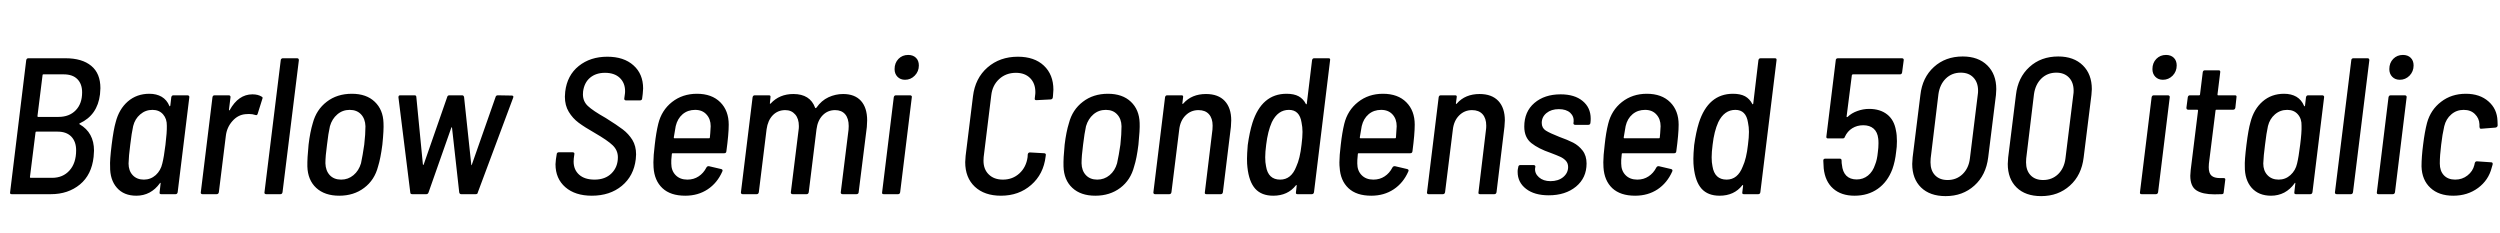 <svg xmlns="http://www.w3.org/2000/svg" xmlns:xlink="http://www.w3.org/1999/xlink" width="309" height="28.8"><path fill="black" d="M11.57 19.39Q11.33 21.60 9.88 22.80Q8.42 24 6.29 24L6.29 24L1.44 24Q1.20 24 1.25 23.76L1.25 23.76L3.24 7.44Q3.29 7.20 3.50 7.20L3.50 7.20L8.09 7.20Q10.15 7.20 11.28 8.14Q12.41 9.07 12.41 10.90L12.41 10.90Q12.41 11.14 12.36 11.66L12.36 11.66Q12.05 14.23 9.86 15.24L9.86 15.24Q9.74 15.31 9.84 15.36L9.84 15.36Q11.62 16.39 11.62 18.62L11.62 18.62Q11.62 18.86 11.57 19.39L11.57 19.39ZM5.35 9.19Q5.26 9.19 5.26 9.29L5.26 9.29L4.63 14.35Q4.63 14.45 4.70 14.45L4.70 14.45L7.22 14.45Q8.57 14.45 9.36 13.63Q10.15 12.82 10.15 11.42L10.15 11.42Q10.15 10.37 9.56 9.78Q8.98 9.19 7.87 9.19L7.87 9.19L5.35 9.19ZM6.43 21.98Q7.78 21.98 8.59 21.07Q9.41 20.16 9.41 18.58L9.41 18.58Q9.41 17.50 8.81 16.88Q8.21 16.27 7.13 16.27L7.13 16.27L4.49 16.27Q4.39 16.27 4.39 16.37L4.39 16.37L3.70 21.89Q3.70 21.98 3.79 21.98L3.79 21.98L6.43 21.98ZM21.17 12.02Q21.22 11.78 21.43 11.78L21.43 11.78L23.18 11.78Q23.30 11.78 23.36 11.86Q23.42 11.93 23.40 12.02L23.40 12.02L21.96 23.76Q21.91 24 21.70 24L21.70 24L19.92 24Q19.68 24 19.73 23.76L19.73 23.76L19.85 22.68Q19.87 22.61 19.82 22.60Q19.78 22.58 19.75 22.66L19.75 22.66Q19.22 23.40 18.48 23.80Q17.74 24.19 16.85 24.19L16.85 24.19Q15.31 24.19 14.45 23.21Q13.58 22.22 13.61 20.57L13.61 20.57Q13.56 19.85 13.80 17.90L13.80 17.90Q14.04 15.98 14.30 15.10L14.30 15.10Q14.71 13.49 15.80 12.54Q16.90 11.59 18.46 11.59L18.46 11.59Q19.34 11.59 19.98 11.96Q20.62 12.34 20.93 13.08L20.93 13.08Q20.95 13.15 20.99 13.14Q21.02 13.13 21.05 13.06L21.05 13.06L21.17 12.02ZM20.06 20.21Q20.26 19.44 20.45 17.90L20.45 17.90Q20.64 16.34 20.62 15.55L20.62 15.55Q20.64 14.69 20.16 14.14Q19.68 13.58 18.84 13.58L18.84 13.58Q17.98 13.58 17.33 14.14Q16.68 14.69 16.46 15.58L16.46 15.58Q16.27 16.42 16.10 17.88L16.10 17.88Q15.91 19.30 15.89 20.21L15.89 20.21Q15.89 21.10 16.40 21.65Q16.92 22.20 17.78 22.20L17.78 22.20Q18.62 22.20 19.25 21.64Q19.87 21.07 20.06 20.21L20.06 20.21ZM31.20 11.66Q31.90 11.66 32.35 11.95L32.35 11.95Q32.52 12.02 32.42 12.24L32.42 12.24L31.85 14.06Q31.78 14.30 31.56 14.21L31.56 14.21Q31.20 14.09 30.79 14.09L30.79 14.09Q30.50 14.09 30.36 14.11L30.36 14.11Q29.42 14.18 28.73 14.96Q28.03 15.74 27.91 16.82L27.91 16.82L27.05 23.76Q27 24 26.78 24L26.78 24L25.01 24Q24.91 24 24.85 23.93Q24.79 23.86 24.82 23.76L24.82 23.76L26.26 12.02Q26.30 11.78 26.52 11.78L26.52 11.78L28.30 11.78Q28.39 11.78 28.45 11.86Q28.51 11.93 28.49 12.02L28.49 12.02L28.30 13.56Q28.30 13.63 28.33 13.64Q28.37 13.66 28.39 13.61L28.39 13.61Q29.47 11.66 31.20 11.66L31.20 11.66ZM32.90 24Q32.78 24 32.72 23.93Q32.66 23.86 32.69 23.76L32.69 23.76L34.70 7.44Q34.70 7.34 34.78 7.27Q34.85 7.20 34.94 7.20L34.94 7.20L36.72 7.20Q36.94 7.20 36.94 7.44L36.94 7.44L34.92 23.76Q34.87 24 34.66 24L34.66 24L32.90 24ZM41.93 24.19Q40.13 24.19 39.08 23.22Q38.04 22.25 37.99 20.57L37.99 20.57Q37.97 19.56 38.14 17.88L38.14 17.88Q38.33 16.30 38.66 15.22L38.66 15.22Q39.10 13.56 40.38 12.58Q41.66 11.59 43.49 11.59L43.49 11.59Q45.29 11.59 46.32 12.58Q47.35 13.56 47.40 15.19L47.40 15.19Q47.45 16.03 47.26 17.88L47.26 17.88Q47.04 19.58 46.73 20.57L46.73 20.57Q46.30 22.25 45.01 23.22Q43.73 24.19 41.93 24.19L41.93 24.19ZM42.17 22.20Q43.03 22.20 43.69 21.65Q44.35 21.10 44.62 20.18L44.62 20.18Q44.83 19.20 45.02 17.88L45.02 17.88Q45.17 16.58 45.17 15.60L45.17 15.60Q45.14 14.69 44.63 14.14Q44.11 13.58 43.22 13.58L43.22 13.58Q42.34 13.58 41.69 14.14Q41.04 14.69 40.78 15.60L40.78 15.60Q40.58 16.46 40.42 17.88L40.42 17.88Q40.22 19.30 40.22 20.18L40.22 20.18Q40.25 21.10 40.76 21.65Q41.28 22.20 42.17 22.20L42.17 22.20ZM50.95 24Q50.71 24 50.71 23.78L50.71 23.78L49.25 12.05L49.25 12Q49.25 11.78 49.46 11.78L49.46 11.78L51.24 11.78Q51.46 11.78 51.46 12L51.46 12L52.27 20.33Q52.30 20.40 52.32 20.40Q52.34 20.40 52.37 20.33L52.37 20.33L55.27 12Q55.32 11.78 55.54 11.78L55.54 11.78L57.12 11.78Q57.31 11.78 57.36 12L57.36 12L58.25 20.35Q58.25 20.42 58.27 20.42Q58.30 20.42 58.32 20.35L58.32 20.35L61.25 12Q61.30 11.78 61.54 11.78L61.54 11.78L63.26 11.81Q63.38 11.81 63.43 11.88Q63.48 11.95 63.43 12.07L63.43 12.07L59.06 23.78Q59.04 24 58.80 24L58.80 24L57.00 24Q56.81 24 56.76 23.78L56.76 23.78L55.87 15.79Q55.85 15.72 55.82 15.72Q55.80 15.72 55.78 15.79L55.78 15.79L52.97 23.78Q52.94 23.88 52.87 23.94Q52.80 24 52.70 24L52.70 24L50.95 24ZM73.15 24.19Q71.09 24.19 69.88 23.14Q68.66 22.08 68.66 20.30L68.66 20.30Q68.66 20.14 68.71 19.70L68.71 19.70L68.81 19.06Q68.81 18.96 68.88 18.89Q68.95 18.82 69.07 18.82L69.07 18.82L70.78 18.82Q70.90 18.82 70.96 18.89Q71.02 18.96 70.99 19.06L70.99 19.06L70.92 19.58Q70.90 19.70 70.90 19.97L70.90 19.97Q70.90 20.98 71.58 21.59Q72.26 22.20 73.49 22.20L73.49 22.20Q74.81 22.20 75.59 21.42Q76.37 20.64 76.37 19.44L76.37 19.44Q76.37 18.58 75.73 17.96Q75.10 17.35 73.49 16.42L73.49 16.42Q72.26 15.72 71.52 15.17Q70.78 14.62 70.30 13.82Q69.82 13.03 69.82 11.95L69.82 11.95Q69.82 11.76 69.86 11.33L69.86 11.33Q70.10 9.31 71.53 8.16Q72.96 7.01 75.07 7.01L75.07 7.01Q77.11 7.01 78.30 8.08Q79.49 9.14 79.49 10.94L79.49 10.94Q79.49 11.14 79.44 11.62L79.44 11.62L79.37 12.17Q79.37 12.26 79.30 12.34Q79.22 12.41 79.10 12.41L79.10 12.41L77.38 12.41Q77.26 12.41 77.20 12.34Q77.14 12.26 77.16 12.17L77.16 12.17L77.23 11.66Q77.26 11.52 77.26 11.26L77.26 11.26Q77.26 10.25 76.60 9.62Q75.94 9 74.78 9L74.78 9Q73.66 9 72.94 9.60Q72.22 10.20 72.07 11.30L72.07 11.30Q72.05 11.42 72.05 11.66L72.05 11.66Q72.05 12.53 72.66 13.10Q73.27 13.68 74.88 14.59L74.88 14.59Q76.27 15.46 76.98 16.00Q77.69 16.54 78.16 17.29Q78.62 18.05 78.62 19.08L78.62 19.08Q78.62 19.25 78.58 19.68L78.58 19.68Q78.34 21.74 76.86 22.97Q75.38 24.19 73.15 24.19L73.15 24.19ZM84.96 22.20Q85.75 22.20 86.35 21.80Q86.95 21.41 87.31 20.71L87.31 20.71Q87.41 20.52 87.62 20.54L87.62 20.54L89.16 20.90Q89.38 20.98 89.28 21.19L89.28 21.19Q88.66 22.61 87.47 23.40Q86.28 24.19 84.70 24.19L84.70 24.19Q82.87 24.19 81.88 23.26Q80.88 22.32 80.78 20.69L80.78 20.69Q80.76 20.50 80.76 20.06L80.76 20.06Q80.76 19.27 80.93 17.88L80.93 17.88Q81.10 16.37 81.36 15.31L81.36 15.31Q81.77 13.63 83.06 12.61Q84.36 11.59 86.14 11.59L86.14 11.59Q87.98 11.59 89.03 12.64Q90.07 13.68 90.07 15.41L90.07 15.41Q90.07 16.58 89.78 18.70L89.78 18.70Q89.76 18.94 89.52 18.94L89.52 18.94L83.14 18.94Q83.04 18.94 83.04 19.03L83.04 19.03Q82.94 19.90 82.97 20.21L82.97 20.21Q82.97 21.10 83.51 21.65Q84.05 22.20 84.96 22.20L84.96 22.20ZM85.92 13.58Q85.01 13.58 84.37 14.12Q83.74 14.66 83.52 15.58L83.52 15.58Q83.42 16.06 83.28 16.99L83.28 16.99Q83.28 17.09 83.35 17.09L83.35 17.09L87.65 17.09Q87.74 17.09 87.74 16.99L87.74 16.99Q87.79 16.61 87.84 15.60L87.84 15.60Q87.84 14.71 87.32 14.15Q86.81 13.58 85.92 13.58L85.92 13.58ZM104.21 11.62Q105.65 11.62 106.42 12.47Q107.18 13.32 107.18 14.88L107.18 14.88Q107.18 15.12 107.14 15.70L107.14 15.70L106.13 23.76Q106.13 23.86 106.06 23.93Q105.98 24 105.86 24L105.86 24L104.14 24Q104.02 24 103.96 23.93Q103.90 23.86 103.92 23.76L103.92 23.76L104.88 16.03Q104.90 15.86 104.90 15.58L104.90 15.58Q104.90 14.64 104.46 14.12Q104.02 13.61 103.22 13.61L103.22 13.61Q102.31 13.61 101.69 14.24Q101.06 14.88 100.92 15.98L100.92 15.98L99.96 23.76Q99.91 24 99.70 24L99.70 24L97.97 24Q97.85 24 97.79 23.93Q97.73 23.86 97.75 23.76L97.75 23.76L98.71 16.03Q98.74 15.89 98.74 15.58L98.74 15.58Q98.74 14.66 98.28 14.14Q97.82 13.61 97.06 13.61L97.06 13.61Q96.14 13.61 95.52 14.24Q94.90 14.88 94.75 15.98L94.75 15.98L93.79 23.76Q93.74 24 93.53 24L93.53 24L91.78 24Q91.68 24 91.62 23.93Q91.56 23.86 91.58 23.76L91.58 23.76L93.02 12.02Q93.07 11.78 93.29 11.78L93.29 11.78L95.04 11.78Q95.28 11.78 95.23 12.02L95.23 12.02L95.16 12.74Q95.14 12.79 95.17 12.82Q95.21 12.84 95.26 12.79L95.26 12.79Q96.34 11.62 98.06 11.62L98.06 11.62Q100.13 11.62 100.75 13.32L100.75 13.32Q100.80 13.42 100.92 13.30L100.92 13.30Q101.52 12.43 102.40 12.02Q103.27 11.62 104.21 11.62L104.21 11.62ZM111.86 9.86Q111.29 9.86 110.93 9.49Q110.57 9.12 110.57 8.54L110.57 8.54Q110.57 7.78 111.05 7.28Q111.53 6.79 112.25 6.79L112.25 6.79Q112.85 6.79 113.21 7.14Q113.57 7.49 113.57 8.09L113.57 8.09Q113.57 8.83 113.06 9.35Q112.56 9.86 111.86 9.86L111.86 9.86ZM109.22 24Q108.98 24 109.03 23.76L109.03 23.76L110.47 12.02Q110.52 11.78 110.74 11.78L110.74 11.78L112.49 11.78Q112.61 11.78 112.67 11.86Q112.73 11.93 112.70 12.02L112.70 12.02L111.26 23.76Q111.22 24 111 24L111 24L109.22 24ZM123.72 24.19Q121.68 24.19 120.49 23.08Q119.30 21.96 119.30 20.04L119.30 20.04Q119.30 19.80 119.35 19.27L119.35 19.27L120.26 11.90Q120.53 9.67 122.05 8.34Q123.58 7.01 125.81 7.01L125.81 7.01Q127.85 7.01 129.02 8.11Q130.20 9.22 130.20 11.09L130.20 11.09Q130.20 11.30 130.15 11.83L130.15 11.83L130.13 12.02Q130.13 12.12 130.06 12.20Q129.98 12.29 129.86 12.29L129.86 12.29L128.09 12.38Q127.85 12.38 127.90 12.14L127.90 12.14L127.94 11.78Q127.97 11.64 127.97 11.38L127.97 11.38Q127.97 10.30 127.32 9.65Q126.67 9 125.57 9L125.57 9Q124.34 9 123.50 9.77Q122.66 10.54 122.52 11.78L122.52 11.78L121.58 19.42Q121.56 19.56 121.56 19.87L121.56 19.87Q121.56 20.93 122.21 21.56Q122.86 22.20 123.96 22.20L123.96 22.20Q125.16 22.20 126.00 21.43Q126.84 20.66 127.01 19.42L127.01 19.42L127.03 19.08Q127.08 18.84 127.30 18.84L127.30 18.84L129.05 18.94Q129.17 18.94 129.23 19.01Q129.29 19.08 129.26 19.18L129.26 19.18L129.24 19.34Q128.98 21.53 127.45 22.86Q125.93 24.19 123.72 24.19L123.72 24.19ZM135.38 24.19Q133.58 24.19 132.54 23.22Q131.50 22.25 131.45 20.57L131.45 20.57Q131.42 19.56 131.59 17.88L131.59 17.88Q131.78 16.30 132.12 15.22L132.12 15.22Q132.55 13.56 133.84 12.58Q135.12 11.59 136.94 11.59L136.94 11.59Q138.74 11.59 139.78 12.58Q140.81 13.56 140.86 15.19L140.86 15.19Q140.90 16.03 140.71 17.88L140.71 17.88Q140.50 19.58 140.18 20.57L140.18 20.57Q139.75 22.25 138.47 23.22Q137.18 24.19 135.38 24.19L135.38 24.19ZM135.62 22.20Q136.49 22.20 137.15 21.65Q137.81 21.10 138.07 20.18L138.07 20.18Q138.29 19.20 138.48 17.88L138.48 17.88Q138.62 16.58 138.62 15.60L138.62 15.60Q138.60 14.69 138.08 14.14Q137.57 13.58 136.68 13.58L136.68 13.58Q135.79 13.58 135.14 14.14Q134.50 14.69 134.23 15.60L134.23 15.60Q134.04 16.46 133.87 17.88L133.87 17.88Q133.68 19.30 133.68 20.18L133.68 20.18Q133.70 21.10 134.22 21.65Q134.74 22.20 135.62 22.20L135.62 22.20ZM149.06 11.62Q150.58 11.62 151.38 12.48Q152.18 13.34 152.18 14.88L152.18 14.88Q152.18 15.10 152.14 15.67L152.14 15.67L151.15 23.76Q151.10 24 150.89 24L150.89 24L149.11 24Q148.87 24 148.92 23.76L148.92 23.76L149.86 16.01Q149.88 15.84 149.88 15.53L149.88 15.53Q149.88 14.62 149.42 14.11Q148.97 13.61 148.13 13.61L148.13 13.61Q147.19 13.61 146.53 14.27Q145.87 14.93 145.75 16.03L145.75 16.03L144.79 23.76Q144.74 24 144.53 24L144.53 24L142.75 24Q142.66 24 142.60 23.93Q142.54 23.86 142.56 23.76L142.56 23.76L144.00 12.02Q144.05 11.78 144.26 11.78L144.26 11.78L146.04 11.78Q146.28 11.78 146.23 12.02L146.23 12.02L146.14 12.77Q146.14 12.84 146.17 12.85Q146.21 12.86 146.26 12.79L146.26 12.79Q147.29 11.62 149.06 11.62L149.06 11.62ZM162.17 7.44Q162.22 7.20 162.43 7.20L162.43 7.20L164.21 7.20Q164.45 7.20 164.40 7.44L164.40 7.44L162.41 23.76Q162.36 24 162.14 24L162.14 24L160.37 24Q160.13 24 160.18 23.76L160.18 23.76L160.27 22.94Q160.27 22.90 160.24 22.87Q160.20 22.85 160.18 22.90L160.18 22.90Q159.17 24.19 157.37 24.19L157.37 24.19Q155.93 24.19 155.15 23.33Q154.37 22.46 154.18 20.66L154.18 20.66Q154.13 20.30 154.13 19.61L154.13 19.61Q154.13 19.03 154.22 17.93L154.22 17.93Q154.44 16.34 154.80 15.19L154.80 15.19Q155.95 11.59 159.02 11.59L159.02 11.59Q159.94 11.59 160.51 11.90Q161.09 12.22 161.40 12.84L161.40 12.84Q161.42 12.89 161.46 12.89Q161.50 12.89 161.52 12.82L161.52 12.82L162.17 7.44ZM160.22 20.59Q160.68 19.61 160.87 17.88L160.87 17.88Q160.99 16.97 160.99 16.30L160.99 16.30Q160.99 15.70 160.87 15.14L160.87 15.14Q160.63 13.58 159.31 13.58L159.31 13.58Q157.94 13.58 157.20 15.10L157.20 15.10Q156.70 16.22 156.50 17.88L156.50 17.88Q156.38 18.79 156.38 19.44L156.38 19.44Q156.38 20.09 156.48 20.54L156.48 20.54Q156.74 22.20 158.23 22.20L158.23 22.20Q159.60 22.20 160.22 20.59L160.22 20.59ZM169.75 22.20Q170.54 22.20 171.14 21.80Q171.74 21.41 172.10 20.71L172.10 20.71Q172.20 20.52 172.42 20.54L172.42 20.54L173.95 20.90Q174.17 20.98 174.07 21.19L174.07 21.19Q173.45 22.61 172.26 23.40Q171.07 24.19 169.49 24.19L169.49 24.19Q167.66 24.19 166.67 23.26Q165.67 22.32 165.58 20.69L165.58 20.69Q165.55 20.50 165.55 20.06L165.55 20.06Q165.55 19.27 165.72 17.88L165.72 17.88Q165.89 16.37 166.15 15.31L166.15 15.31Q166.56 13.63 167.86 12.61Q169.15 11.59 170.93 11.59L170.93 11.59Q172.78 11.59 173.82 12.64Q174.86 13.68 174.86 15.41L174.86 15.41Q174.86 16.58 174.58 18.70L174.58 18.70Q174.55 18.94 174.31 18.94L174.31 18.94L167.93 18.94Q167.83 18.94 167.83 19.03L167.83 19.03Q167.74 19.90 167.76 20.21L167.76 20.21Q167.76 21.10 168.30 21.65Q168.84 22.20 169.75 22.20L169.75 22.20ZM170.71 13.58Q169.80 13.58 169.16 14.12Q168.53 14.66 168.31 15.58L168.31 15.58Q168.22 16.06 168.07 16.99L168.07 16.99Q168.07 17.09 168.14 17.09L168.14 17.09L172.44 17.09Q172.54 17.09 172.54 16.99L172.54 16.99Q172.58 16.61 172.63 15.60L172.63 15.60Q172.63 14.71 172.12 14.15Q171.60 13.58 170.71 13.58L170.71 13.58ZM182.88 11.62Q184.39 11.62 185.20 12.48Q186.00 13.34 186.00 14.88L186.00 14.88Q186.00 15.10 185.95 15.67L185.95 15.67L184.97 23.76Q184.92 24 184.70 24L184.70 24L182.93 24Q182.69 24 182.74 23.76L182.74 23.76L183.67 16.01Q183.70 15.84 183.70 15.53L183.70 15.53Q183.70 14.62 183.24 14.11Q182.78 13.61 181.94 13.61L181.94 13.61Q181.01 13.61 180.35 14.27Q179.69 14.93 179.57 16.03L179.57 16.03L178.61 23.76Q178.56 24 178.34 24L178.34 24L176.57 24Q176.47 24 176.41 23.93Q176.35 23.86 176.38 23.76L176.38 23.76L177.82 12.02Q177.86 11.78 178.08 11.78L178.08 11.78L179.86 11.78Q180.10 11.78 180.05 12.02L180.05 12.02L179.95 12.77Q179.95 12.84 179.99 12.85Q180.02 12.86 180.07 12.79L180.07 12.79Q181.10 11.62 182.88 11.62L182.88 11.62ZM191.42 24.14Q189.65 24.14 188.62 23.34Q187.58 22.54 187.58 21.24L187.58 21.24Q187.58 21 187.61 20.88L187.61 20.88L187.66 20.64Q187.66 20.54 187.73 20.47Q187.80 20.40 187.90 20.40L187.90 20.40L189.55 20.40Q189.67 20.40 189.73 20.47Q189.79 20.54 189.77 20.64L189.77 20.64L189.74 20.78Q189.67 21.43 190.21 21.91Q190.75 22.39 191.64 22.39L191.64 22.39Q192.60 22.39 193.21 21.89Q193.82 21.38 193.82 20.64L193.82 20.64Q193.82 20.18 193.54 19.87Q193.25 19.56 192.85 19.38Q192.46 19.20 191.64 18.89L191.64 18.89Q190.15 18.38 189.28 17.69Q188.40 16.99 188.40 15.65L188.40 15.65Q188.40 13.80 189.65 12.73Q190.90 11.66 192.89 11.66L192.89 11.66Q194.62 11.66 195.61 12.48Q196.61 13.30 196.61 14.66L196.61 14.66Q196.61 14.98 196.58 15.14L196.58 15.14L196.58 15.19Q196.54 15.43 196.32 15.43L196.32 15.43L194.69 15.43Q194.47 15.43 194.47 15.19L194.47 15.19L194.50 15.10Q194.57 14.40 194.08 13.94Q193.58 13.49 192.67 13.49L192.67 13.49Q191.74 13.49 191.15 13.97Q190.56 14.45 190.56 15.19L190.56 15.19Q190.56 15.82 191.06 16.14Q191.57 16.46 192.74 16.92L192.74 16.92Q193.75 17.28 194.44 17.63Q195.12 17.98 195.61 18.61Q196.10 19.25 196.10 20.21L196.10 20.21Q196.10 21.98 194.80 23.06Q193.49 24.14 191.42 24.14L191.42 24.14ZM202.37 22.20Q203.16 22.20 203.76 21.80Q204.36 21.41 204.72 20.71L204.72 20.71Q204.82 20.52 205.03 20.54L205.03 20.54L206.57 20.90Q206.78 20.98 206.69 21.19L206.69 21.19Q206.06 22.61 204.88 23.40Q203.69 24.19 202.10 24.19L202.10 24.19Q200.28 24.19 199.28 23.26Q198.29 22.32 198.19 20.69L198.19 20.69Q198.17 20.50 198.17 20.06L198.17 20.06Q198.17 19.27 198.34 17.88L198.34 17.88Q198.50 16.37 198.77 15.31L198.77 15.31Q199.18 13.63 200.47 12.61Q201.77 11.59 203.54 11.59L203.54 11.59Q205.39 11.59 206.44 12.64Q207.48 13.68 207.48 15.41L207.48 15.41Q207.48 16.58 207.19 18.70L207.19 18.70Q207.17 18.94 206.93 18.94L206.93 18.94L200.54 18.94Q200.45 18.94 200.45 19.03L200.45 19.03Q200.35 19.90 200.38 20.21L200.38 20.21Q200.38 21.10 200.92 21.65Q201.46 22.20 202.37 22.20L202.37 22.20ZM203.33 13.58Q202.42 13.58 201.78 14.12Q201.14 14.66 200.93 15.58L200.93 15.58Q200.83 16.06 200.69 16.99L200.69 16.99Q200.69 17.09 200.76 17.09L200.76 17.09L205.06 17.09Q205.15 17.09 205.15 16.99L205.15 16.99Q205.20 16.61 205.25 15.60L205.25 15.60Q205.25 14.71 204.73 14.15Q204.22 13.58 203.33 13.58L203.33 13.58ZM217.34 7.44Q217.39 7.20 217.61 7.20L217.61 7.20L219.38 7.20Q219.62 7.20 219.58 7.44L219.58 7.44L217.58 23.76Q217.54 24 217.32 24L217.32 24L215.54 24Q215.30 24 215.35 23.76L215.35 23.76L215.45 22.94Q215.45 22.90 215.41 22.87Q215.38 22.85 215.35 22.90L215.35 22.90Q214.34 24.19 212.54 24.19L212.54 24.19Q211.10 24.19 210.32 23.33Q209.54 22.46 209.35 20.66L209.35 20.66Q209.30 20.30 209.30 19.61L209.30 19.61Q209.30 19.03 209.40 17.93L209.40 17.93Q209.62 16.34 209.98 15.19L209.98 15.19Q211.13 11.59 214.20 11.59L214.20 11.59Q215.11 11.59 215.69 11.90Q216.26 12.22 216.58 12.84L216.58 12.84Q216.60 12.89 216.64 12.89Q216.67 12.89 216.70 12.82L216.70 12.82L217.34 7.44ZM215.40 20.59Q215.86 19.61 216.05 17.88L216.05 17.88Q216.17 16.97 216.17 16.30L216.17 16.30Q216.17 15.70 216.05 15.14L216.05 15.14Q215.81 13.58 214.49 13.58L214.49 13.58Q213.12 13.58 212.38 15.10L212.38 15.10Q211.87 16.22 211.68 17.88L211.68 17.88Q211.56 18.79 211.56 19.44L211.56 19.44Q211.56 20.09 211.66 20.54L211.66 20.54Q211.92 22.20 213.41 22.20L213.41 22.20Q214.78 22.20 215.40 20.59L215.40 20.59ZM234.34 16.13Q234.46 16.66 234.46 17.45L234.46 17.45Q234.46 18.19 234.36 18.79L234.36 18.79Q234.24 19.94 233.90 20.90L233.90 20.90Q233.30 22.49 232.09 23.34Q230.88 24.19 229.22 24.19L229.22 24.19Q227.57 24.19 226.57 23.30Q225.58 22.42 225.41 20.81L225.41 20.81Q225.36 20.18 225.36 19.85L225.36 19.85Q225.36 19.61 225.60 19.61L225.60 19.61L227.40 19.61Q227.62 19.61 227.62 19.85L227.62 19.85Q227.62 20.21 227.66 20.35L227.66 20.35Q227.74 21.24 228.20 21.71Q228.67 22.18 229.49 22.18L229.49 22.18Q230.28 22.18 230.88 21.70Q231.48 21.22 231.77 20.33L231.77 20.33Q232.01 19.75 232.10 18.82L232.10 18.82Q232.18 18.26 232.18 17.71L232.18 17.71Q232.18 17.33 232.15 17.14L232.15 17.14Q232.06 16.32 231.58 15.90Q231.10 15.48 230.30 15.48L230.30 15.48Q229.54 15.48 228.94 15.85Q228.34 16.22 228.02 16.92L228.02 16.92Q228.00 17.02 227.93 17.06Q227.86 17.11 227.76 17.11L227.76 17.11L225.94 17.11Q225.70 17.11 225.74 16.87L225.74 16.87L226.90 7.44Q226.90 7.34 226.97 7.27Q227.04 7.20 227.16 7.20L227.16 7.20L235.08 7.20Q235.20 7.20 235.26 7.27Q235.32 7.34 235.30 7.44L235.30 7.44L235.10 8.95Q235.06 9.19 234.84 9.19L234.84 9.19L229.01 9.19Q228.94 9.19 228.89 9.29L228.89 9.29L228.24 14.40Q228.24 14.52 228.36 14.45L228.36 14.45Q228.86 13.97 229.57 13.72Q230.28 13.46 231.02 13.46L231.02 13.46Q232.39 13.46 233.26 14.15Q234.12 14.83 234.34 16.13L234.34 16.13ZM240.48 24.24Q238.54 24.24 237.44 23.17Q236.35 22.10 236.35 20.26L236.35 20.26Q236.35 19.99 236.40 19.46L236.40 19.46L237.36 11.74Q237.60 9.58 239.03 8.28Q240.46 6.98 242.59 6.98L242.59 6.98Q244.51 6.98 245.63 8.08Q246.74 9.17 246.74 11.02L246.74 11.02Q246.74 11.26 246.70 11.74L246.70 11.74L245.74 19.46Q245.47 21.65 244.03 22.94Q242.59 24.24 240.48 24.24L240.48 24.24ZM240.72 22.25Q241.82 22.25 242.58 21.52Q243.34 20.78 243.48 19.58L243.48 19.58L244.46 11.64Q244.49 11.50 244.49 11.21L244.49 11.21Q244.49 10.18 243.91 9.58Q243.34 8.98 242.35 8.98L242.35 8.98Q241.25 8.98 240.50 9.71Q239.76 10.44 239.59 11.64L239.59 11.64L238.63 19.58Q238.61 19.75 238.61 20.06L238.61 20.06Q238.61 21.07 239.17 21.66Q239.74 22.25 240.72 22.25L240.72 22.25ZM252.29 24.24Q250.34 24.24 249.25 23.17Q248.16 22.10 248.16 20.26L248.16 20.26Q248.16 19.99 248.21 19.46L248.21 19.46L249.17 11.74Q249.41 9.58 250.84 8.28Q252.26 6.98 254.40 6.98L254.40 6.98Q256.32 6.98 257.44 8.08Q258.55 9.17 258.55 11.02L258.55 11.02Q258.55 11.26 258.50 11.74L258.50 11.74L257.54 19.46Q257.28 21.65 255.84 22.94Q254.40 24.24 252.29 24.24L252.29 24.24ZM252.53 22.25Q253.63 22.25 254.39 21.52Q255.14 20.78 255.29 19.58L255.29 19.58L256.27 11.64Q256.30 11.50 256.30 11.21L256.30 11.21Q256.30 10.18 255.72 9.58Q255.14 8.98 254.16 8.98L254.16 8.98Q253.06 8.98 252.31 9.71Q251.57 10.44 251.40 11.64L251.40 11.64L250.44 19.58Q250.42 19.75 250.42 20.06L250.42 20.06Q250.42 21.07 250.98 21.66Q251.54 22.25 252.53 22.25L252.53 22.25ZM267.34 9.86Q266.76 9.86 266.40 9.49Q266.04 9.12 266.04 8.54L266.04 8.54Q266.04 7.78 266.52 7.28Q267.00 6.79 267.72 6.79L267.72 6.79Q268.32 6.79 268.68 7.14Q269.04 7.49 269.04 8.09L269.04 8.09Q269.04 8.83 268.54 9.35Q268.03 9.86 267.34 9.86L267.34 9.86ZM264.70 24Q264.46 24 264.50 23.76L264.50 23.76L265.94 12.02Q265.99 11.78 266.21 11.78L266.21 11.78L267.96 11.78Q268.08 11.78 268.14 11.86Q268.20 11.93 268.18 12.02L268.18 12.02L266.74 23.76Q266.69 24 266.47 24L266.47 24L264.70 24ZM276.29 13.32Q276.24 13.56 276.02 13.56L276.02 13.56L273.94 13.56Q273.84 13.56 273.84 13.66L273.84 13.66L273.02 20.23Q273 20.40 273 20.66L273 20.66Q273 21.41 273.34 21.71Q273.67 22.01 274.39 22.01L274.39 22.01L274.85 22.01Q275.09 22.01 275.04 22.25L275.04 22.25L274.85 23.76Q274.85 24 274.61 24L274.61 24L273.70 24.02Q272.23 24.02 271.48 23.53Q270.72 23.04 270.72 21.72L270.72 21.72Q270.72 21.50 270.77 21.02L270.77 21.02L271.68 13.66Q271.68 13.56 271.58 13.56L271.58 13.56L270.46 13.56Q270.24 13.56 270.24 13.32L270.24 13.32L270.41 12.02Q270.46 11.78 270.67 11.78L270.67 11.78L271.82 11.78Q271.85 11.78 271.88 11.76Q271.92 11.74 271.92 11.69L271.92 11.69L272.26 8.93Q272.30 8.69 272.52 8.69L272.52 8.69L274.22 8.69Q274.46 8.69 274.42 8.93L274.42 8.93L274.08 11.69Q274.08 11.74 274.10 11.76Q274.13 11.78 274.15 11.78L274.15 11.78L276.24 11.78Q276.48 11.78 276.43 12.02L276.43 12.02L276.29 13.32ZM285.02 12.02Q285.07 11.78 285.29 11.78L285.29 11.78L287.04 11.78Q287.16 11.78 287.22 11.86Q287.28 11.93 287.26 12.02L287.26 12.02L285.82 23.76Q285.77 24 285.55 24L285.55 24L283.78 24Q283.54 24 283.58 23.76L283.58 23.76L283.70 22.68Q283.73 22.61 283.68 22.60Q283.63 22.58 283.61 22.66L283.61 22.66Q283.08 23.40 282.34 23.80Q281.59 24.19 280.70 24.19L280.70 24.19Q279.17 24.19 278.30 23.21Q277.44 22.22 277.46 20.57L277.46 20.57Q277.42 19.85 277.66 17.90L277.66 17.90Q277.90 15.98 278.16 15.10L278.16 15.10Q278.57 13.49 279.66 12.54Q280.75 11.59 282.31 11.59L282.31 11.59Q283.20 11.59 283.84 11.96Q284.47 12.34 284.78 13.08L284.78 13.08Q284.81 13.15 284.84 13.14Q284.88 13.13 284.90 13.06L284.90 13.06L285.02 12.02ZM283.92 20.21Q284.11 19.44 284.30 17.90L284.30 17.90Q284.50 16.34 284.47 15.55L284.47 15.55Q284.50 14.69 284.02 14.14Q283.54 13.58 282.70 13.58L282.70 13.58Q281.83 13.58 281.18 14.14Q280.54 14.69 280.32 15.58L280.32 15.58Q280.13 16.42 279.96 17.88L279.96 17.88Q279.77 19.30 279.74 20.21L279.74 20.21Q279.74 21.10 280.26 21.65Q280.78 22.20 281.64 22.20L281.64 22.20Q282.48 22.20 283.10 21.64Q283.73 21.07 283.92 20.21L283.92 20.21ZM288.82 24Q288.70 24 288.64 23.93Q288.58 23.86 288.60 23.76L288.60 23.76L290.62 7.44Q290.62 7.34 290.69 7.27Q290.76 7.20 290.86 7.20L290.86 7.20L292.63 7.20Q292.85 7.20 292.85 7.44L292.85 7.44L290.83 23.76Q290.78 24 290.57 24L290.57 24L288.82 24ZM296.62 9.86Q296.04 9.86 295.68 9.49Q295.32 9.12 295.32 8.54L295.32 8.54Q295.32 7.78 295.80 7.28Q296.28 6.79 297 6.79L297 6.79Q297.60 6.79 297.96 7.14Q298.32 7.49 298.32 8.09L298.32 8.09Q298.32 8.83 297.82 9.35Q297.31 9.86 296.62 9.86L296.62 9.86ZM293.98 24Q293.74 24 293.78 23.76L293.78 23.76L295.22 12.02Q295.27 11.78 295.49 11.78L295.49 11.78L297.24 11.78Q297.36 11.78 297.42 11.86Q297.48 11.93 297.46 12.02L297.46 12.02L296.02 23.76Q295.97 24 295.75 24L295.75 24L293.98 24ZM303.22 24.19Q301.44 24.19 300.40 23.22Q299.35 22.25 299.30 20.57L299.30 20.57Q299.30 19.39 299.50 17.86L299.50 17.86Q299.69 16.30 299.98 15.19L299.98 15.19Q300.43 13.56 301.72 12.58Q303 11.59 304.78 11.59L304.78 11.59Q306.50 11.59 307.57 12.53Q308.64 13.46 308.69 14.93L308.69 14.93Q308.71 15.10 308.71 15.50L308.71 15.50Q308.69 15.72 308.45 15.77L308.45 15.77L306.70 15.91L306.65 15.91Q306.48 15.91 306.48 15.74L306.48 15.74L306.46 15.65L306.46 15.36Q306.43 14.62 305.90 14.10Q305.38 13.58 304.51 13.58L304.51 13.58Q303.62 13.58 302.98 14.14Q302.33 14.69 302.11 15.60L302.11 15.60Q301.87 16.63 301.73 17.88L301.73 17.88Q301.56 19.22 301.56 20.21L301.56 20.21Q301.56 21.12 302.06 21.66Q302.57 22.20 303.46 22.20L303.46 22.20Q304.34 22.20 304.99 21.68Q305.64 21.17 305.83 20.40L305.83 20.40L305.88 20.16Q305.95 19.92 306.17 19.94L306.17 19.94L307.90 20.06Q308.14 20.06 308.09 20.33L308.09 20.33L307.97 20.74Q307.58 22.27 306.29 23.23Q304.99 24.19 303.22 24.19L303.22 24.19Z"/></svg>